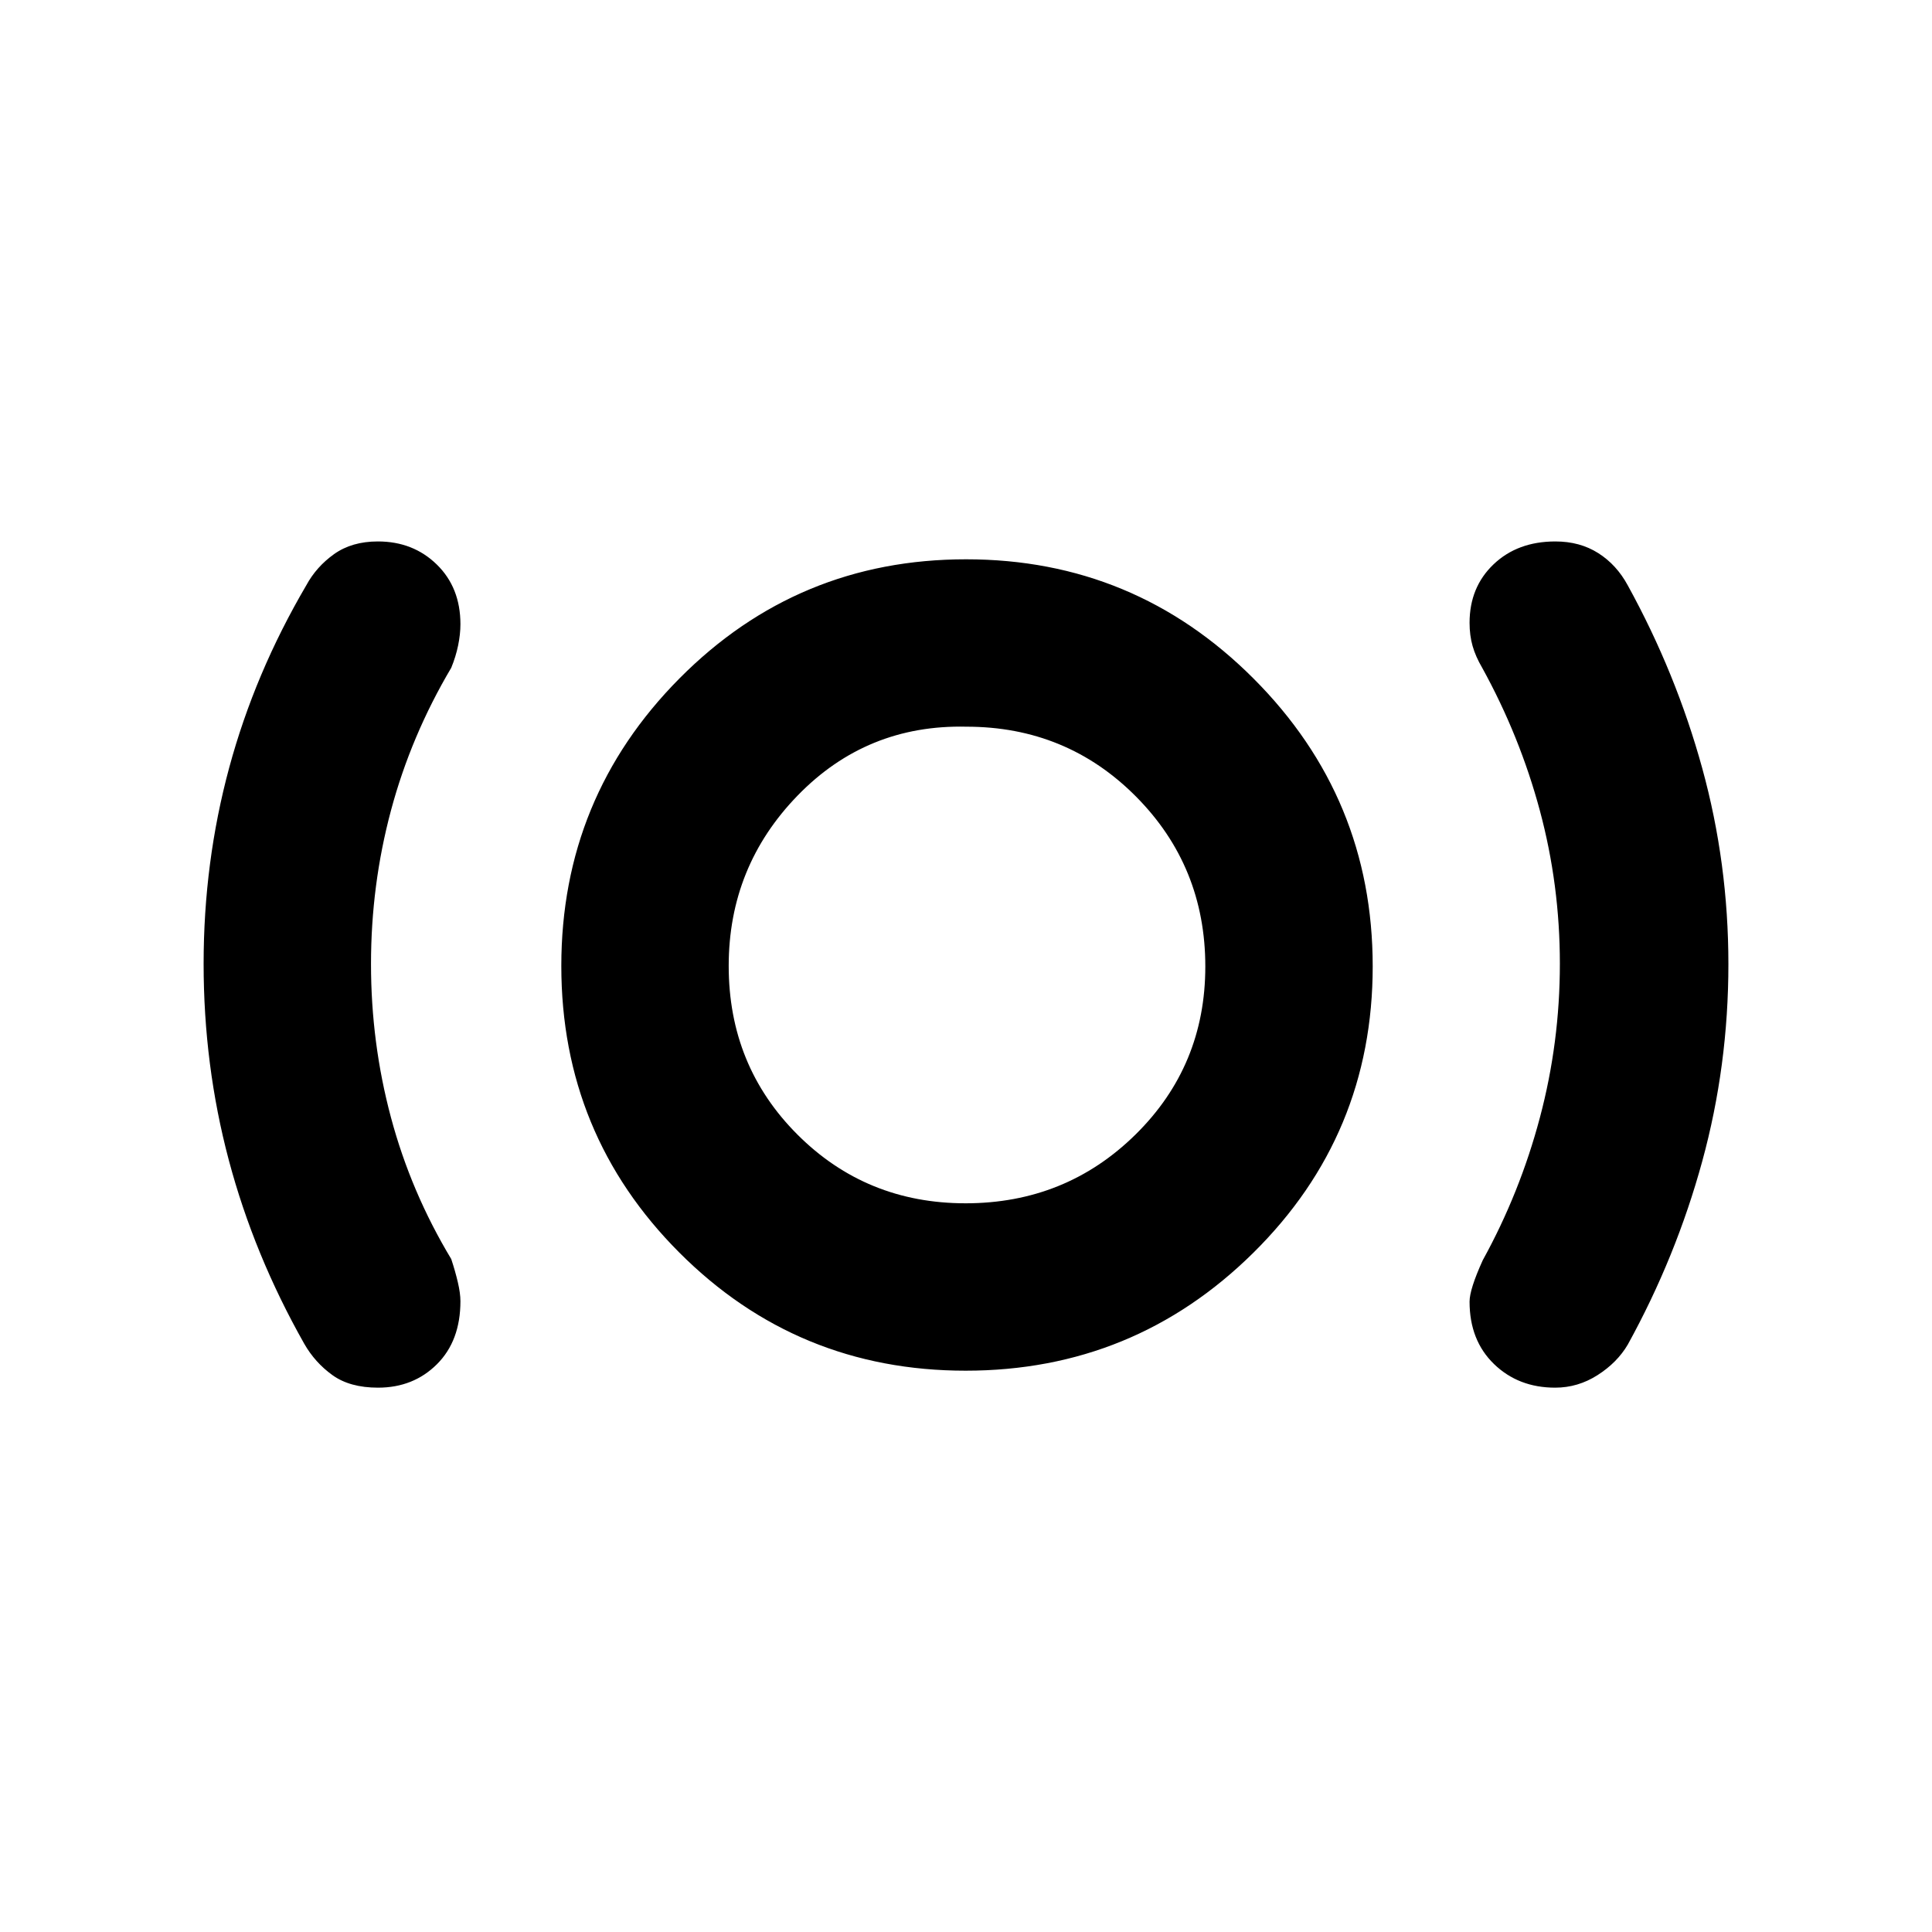 <svg xmlns="http://www.w3.org/2000/svg" height="48" viewBox="0 -960 960 960" width="48"><path d="M187.842-270.478q-14.024 0-22.689-6.256-8.664-6.255-13.979-15.57-25-44.223-37.5-91.301-12.5-47.077-12.5-97.518 0-50.442 12.717-97.442 12.718-47 38.283-90.565 5-9.244 13.826-15.535 8.827-6.292 21.765-6.292 17.532 0 29.275 11.462 11.743 11.461 11.743 29.665 0 4.96-1.141 10.526-1.142 5.565-3.424 11.13-20.016 33.79-29.943 70.874-9.927 37.084-9.927 76.3 0 39.216 9.927 76.3 9.927 37.084 29.943 70.309 2 6.049 3.282 11.533 1.283 5.484 1.283 9.403 0 19.716-11.687 31.346-11.686 11.631-29.254 11.631Zm291.985-8.435q-83.688 0-142.301-58.719-58.613-58.719-58.613-142.407 0-83.688 58.719-142.868 58.719-59.18 142.407-59.18 83.688 0 142.868 59.286 59.18 59.286 59.18 142.974 0 83.688-59.286 142.301-59.286 58.613-142.974 58.613Zm-.078-83.174q49.773 0 84.468-34.153 34.696-34.154 34.696-83.509 0-49.773-34.462-84.468-34.462-34.696-84.259-34.696-49.514-1.13-83.81 34.164-34.295 35.295-34.295 84.707 0 49.647 34.153 83.801 34.154 34.154 83.509 34.154Zm293.007 91.609q-18.278 0-30.408-11.756-12.131-11.755-12.131-30.996 0-6.138 6.565-20.596 18.45-33.473 28.377-70.833 9.928-37.359 9.928-76.462t-9.935-76.078q-9.935-36.975-28.655-70.975-3.28-5.565-4.78-10.842-1.5-5.277-1.5-11.489 0-17.729 11.925-29.09 11.924-11.362 30.718-11.362 12.161 0 21.293 5.792 9.132 5.791 14.673 16.035 24 43.607 37 90.851t13 97.365q0 50.469-13 97.974t-37 91.07q-5.234 8.909-14.999 15.151-9.764 6.241-21.071 6.241ZM480-481.13Z"/></svg>